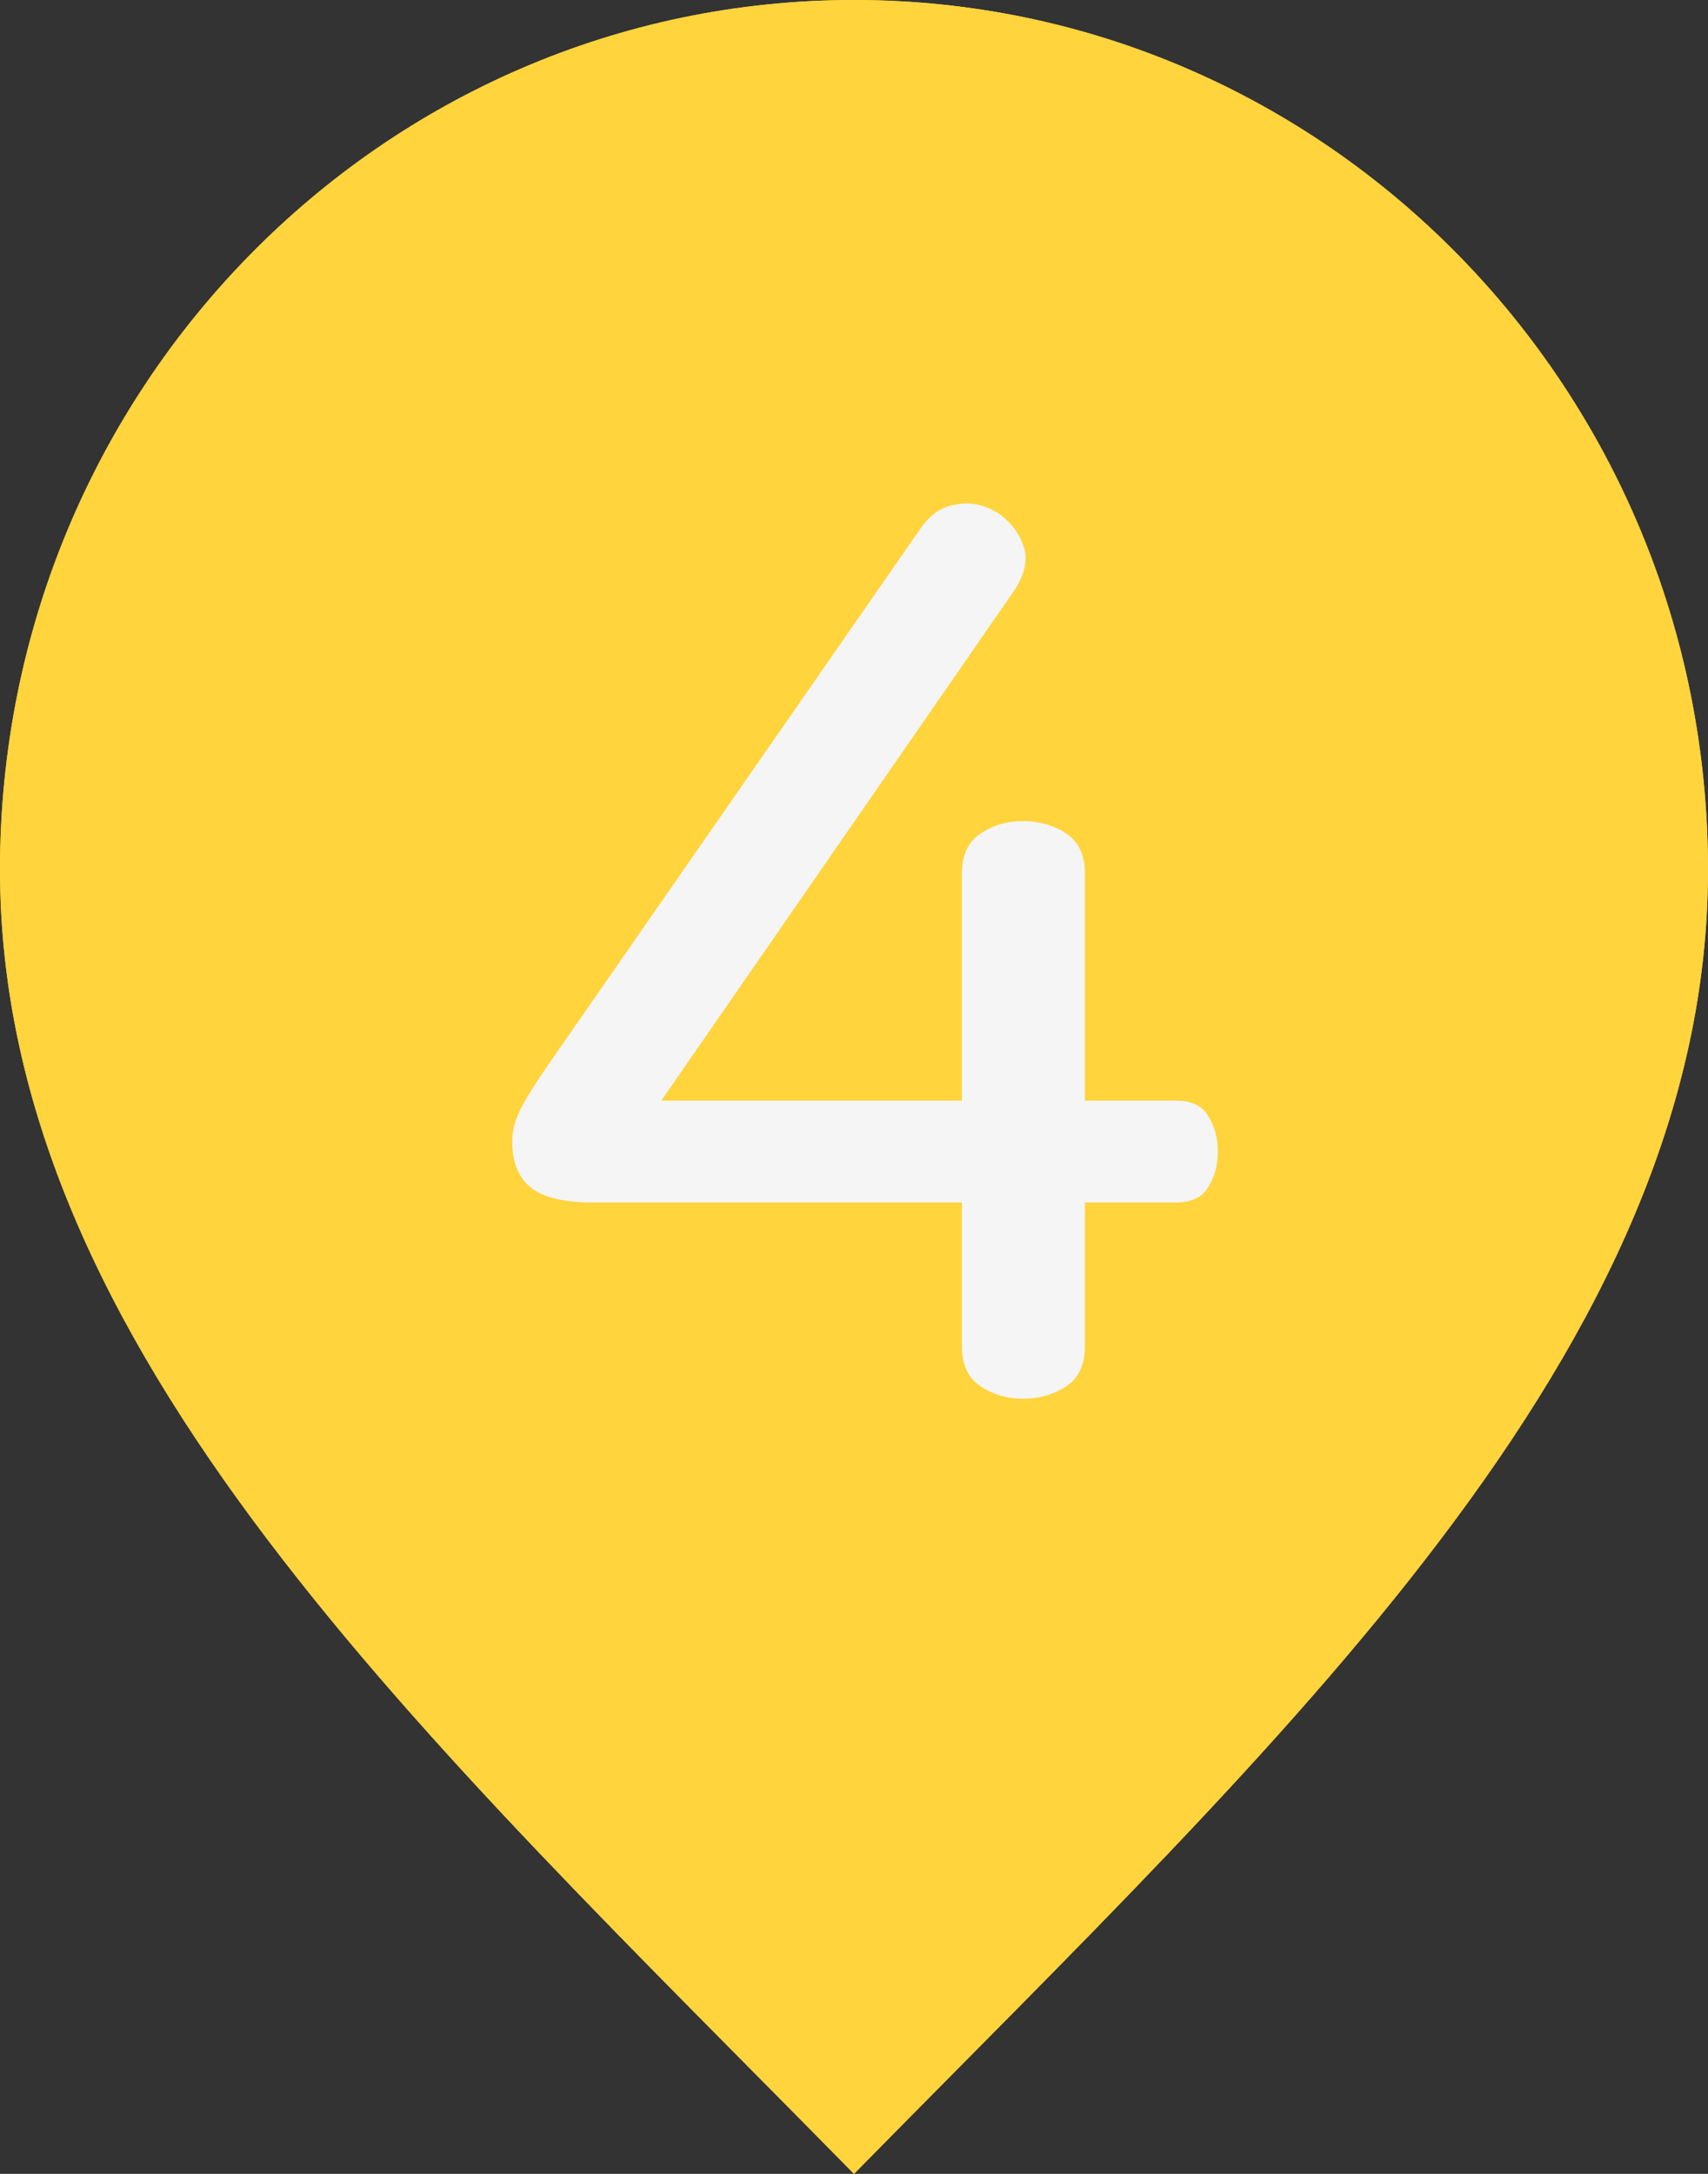 <svg width="11" height="14" viewBox="0 0 11 14" fill="none" xmlns="http://www.w3.org/2000/svg">
<rect x="0" y="0" width="11" height="14" fill="#333333" stroke="none"/>
<path d="M5.5 14C8.25 11.2 11 8.693 11 5.6C11 2.507 8.538 0 5.5 0C2.462 0 0 2.507 0 5.6C0 8.693 2.75 11.2 5.5 14Z" fill="#FFD43D"/>
<path d="M5.5 8C6.881 8 8 6.881 8 5.5C8 4.119 6.881 3 5.5 3C4.119 3 3 4.119 3 5.5C3 6.881 4.119 8 5.5 8Z" fill="#FFD43D"/>
<path d="M6.027 3.24C6.149 3.24 6.248 3.267 6.323 3.32C6.403 3.373 6.443 3.461 6.443 3.584V8.672C6.443 8.789 6.403 8.875 6.323 8.928C6.243 8.981 6.149 9.008 6.043 9.008C5.936 9.008 5.843 8.981 5.763 8.928C5.683 8.875 5.643 8.789 5.643 8.672V4.184L4.443 4.92C4.341 4.979 4.245 4.989 4.155 4.952C4.064 4.915 3.992 4.851 3.939 4.76C3.896 4.675 3.88 4.587 3.891 4.496C3.907 4.4 3.963 4.325 4.059 4.272L5.491 3.416C5.597 3.357 5.693 3.315 5.779 3.288C5.864 3.256 5.947 3.24 6.027 3.24Z" fill="#F5F5F5"/>
<path d="M5.5 14C8.25 11.2 11 8.693 11 5.6C11 2.507 8.538 0 5.5 0C2.462 0 0 2.507 0 5.6C0 8.693 2.75 11.2 5.5 14Z" fill="#FFD43D"/>
<path d="M5.5 8C6.881 8 8 6.881 8 5.5C8 4.119 6.881 3 5.5 3C4.119 3 3 4.119 3 5.5C3 6.881 4.119 8 5.5 8Z" fill="#FFD43D"/>
<path d="M6.427 3.304C6.512 3.363 6.568 3.437 6.595 3.528C6.621 3.613 6.597 3.709 6.523 3.816L4.259 7.088H6.195V5.624C6.195 5.507 6.235 5.421 6.315 5.368C6.395 5.315 6.485 5.288 6.587 5.288C6.693 5.288 6.787 5.315 6.867 5.368C6.947 5.421 6.987 5.507 6.987 5.624V7.088H7.571C7.672 7.088 7.741 7.12 7.779 7.184C7.821 7.248 7.843 7.325 7.843 7.416C7.843 7.507 7.821 7.584 7.779 7.648C7.741 7.712 7.672 7.744 7.571 7.744H6.987V8.672C6.987 8.789 6.947 8.875 6.867 8.928C6.787 8.981 6.693 9.008 6.587 9.008C6.485 9.008 6.395 8.981 6.315 8.928C6.235 8.875 6.195 8.789 6.195 8.672V7.744H3.819C3.632 7.744 3.499 7.712 3.419 7.648C3.339 7.584 3.299 7.485 3.299 7.352C3.299 7.299 3.309 7.245 3.331 7.192C3.352 7.133 3.413 7.029 3.515 6.88L5.931 3.4C5.995 3.309 6.072 3.259 6.163 3.248C6.253 3.232 6.341 3.251 6.427 3.304Z" fill="#F5F5F5"/>
</svg>
